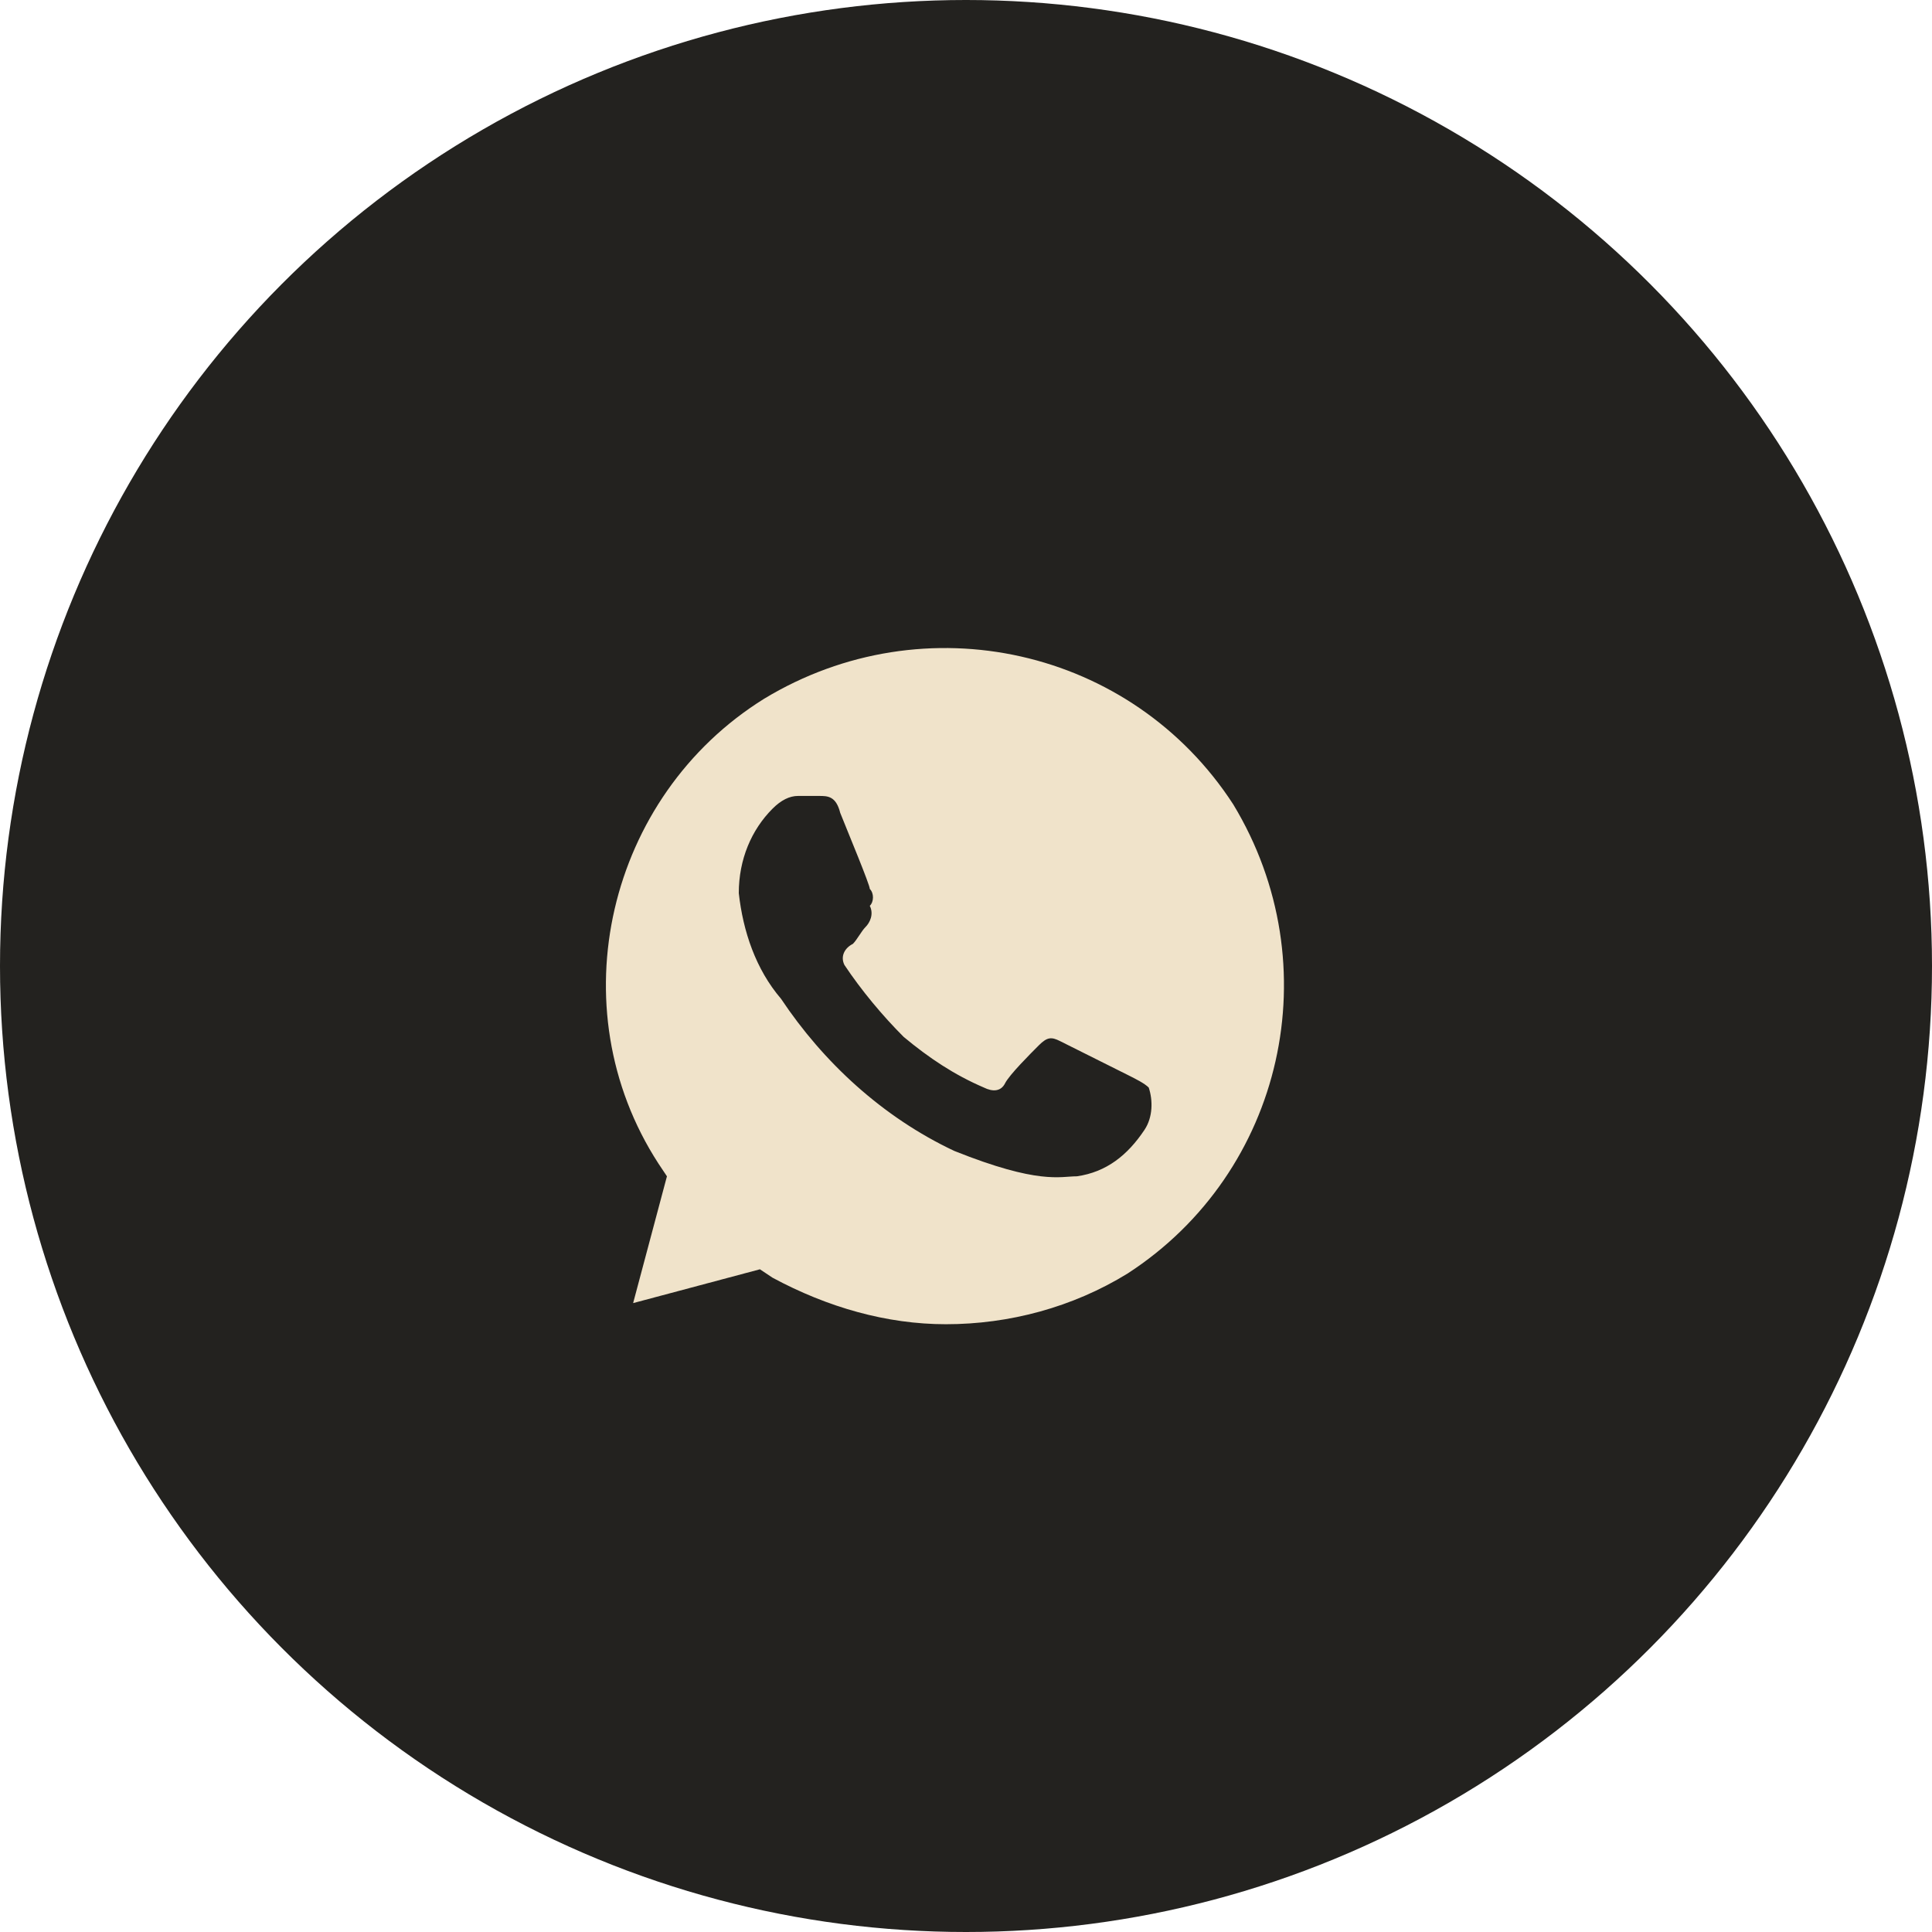 <svg width="48" height="48" viewBox="0 0 48 48" fill="none" xmlns="http://www.w3.org/2000/svg">
<circle cx="24" cy="24" r="24" fill="#23221F"/>
<g clip-path="url(#clip0_2650_110)">
<path d="M30.64 19.985C28.12 16.1 22.975 14.945 18.985 17.36C15.1 19.775 13.84 25.025 16.36 28.91L16.57 29.225L15.73 32.375L18.88 31.535L19.195 31.745C20.56 32.48 22.03 32.9 23.5 32.9C25.075 32.9 26.65 32.48 28.015 31.64C31.9 29.12 33.055 23.975 30.64 19.985ZM28.435 28.07C28.015 28.7 27.49 29.12 26.755 29.225C26.335 29.225 25.81 29.435 23.71 28.595C21.925 27.755 20.455 26.39 19.405 24.815C18.775 24.08 18.46 23.135 18.355 22.19C18.355 21.35 18.67 20.615 19.195 20.09C19.405 19.88 19.615 19.775 19.825 19.775H20.35C20.56 19.775 20.77 19.775 20.875 20.195C21.085 20.72 21.61 21.98 21.61 22.085C21.715 22.19 21.715 22.4 21.61 22.505C21.715 22.715 21.61 22.925 21.505 23.03C21.4 23.135 21.295 23.345 21.19 23.45C20.98 23.555 20.875 23.765 20.98 23.975C21.4 24.605 21.925 25.235 22.45 25.76C23.08 26.285 23.71 26.705 24.445 27.02C24.655 27.125 24.865 27.125 24.97 26.915C25.075 26.705 25.6 26.18 25.81 25.97C26.02 25.76 26.125 25.76 26.335 25.865L28.015 26.705C28.225 26.81 28.435 26.915 28.54 27.02C28.645 27.335 28.645 27.755 28.435 28.07Z" fill="#F0E3CA"/>
</g>
<defs>
<clipPath id="clip0_2650_110">
<rect width="21" height="21" fill="white" transform="translate(13 14)"/>
</clipPath>
</defs>
</svg>
